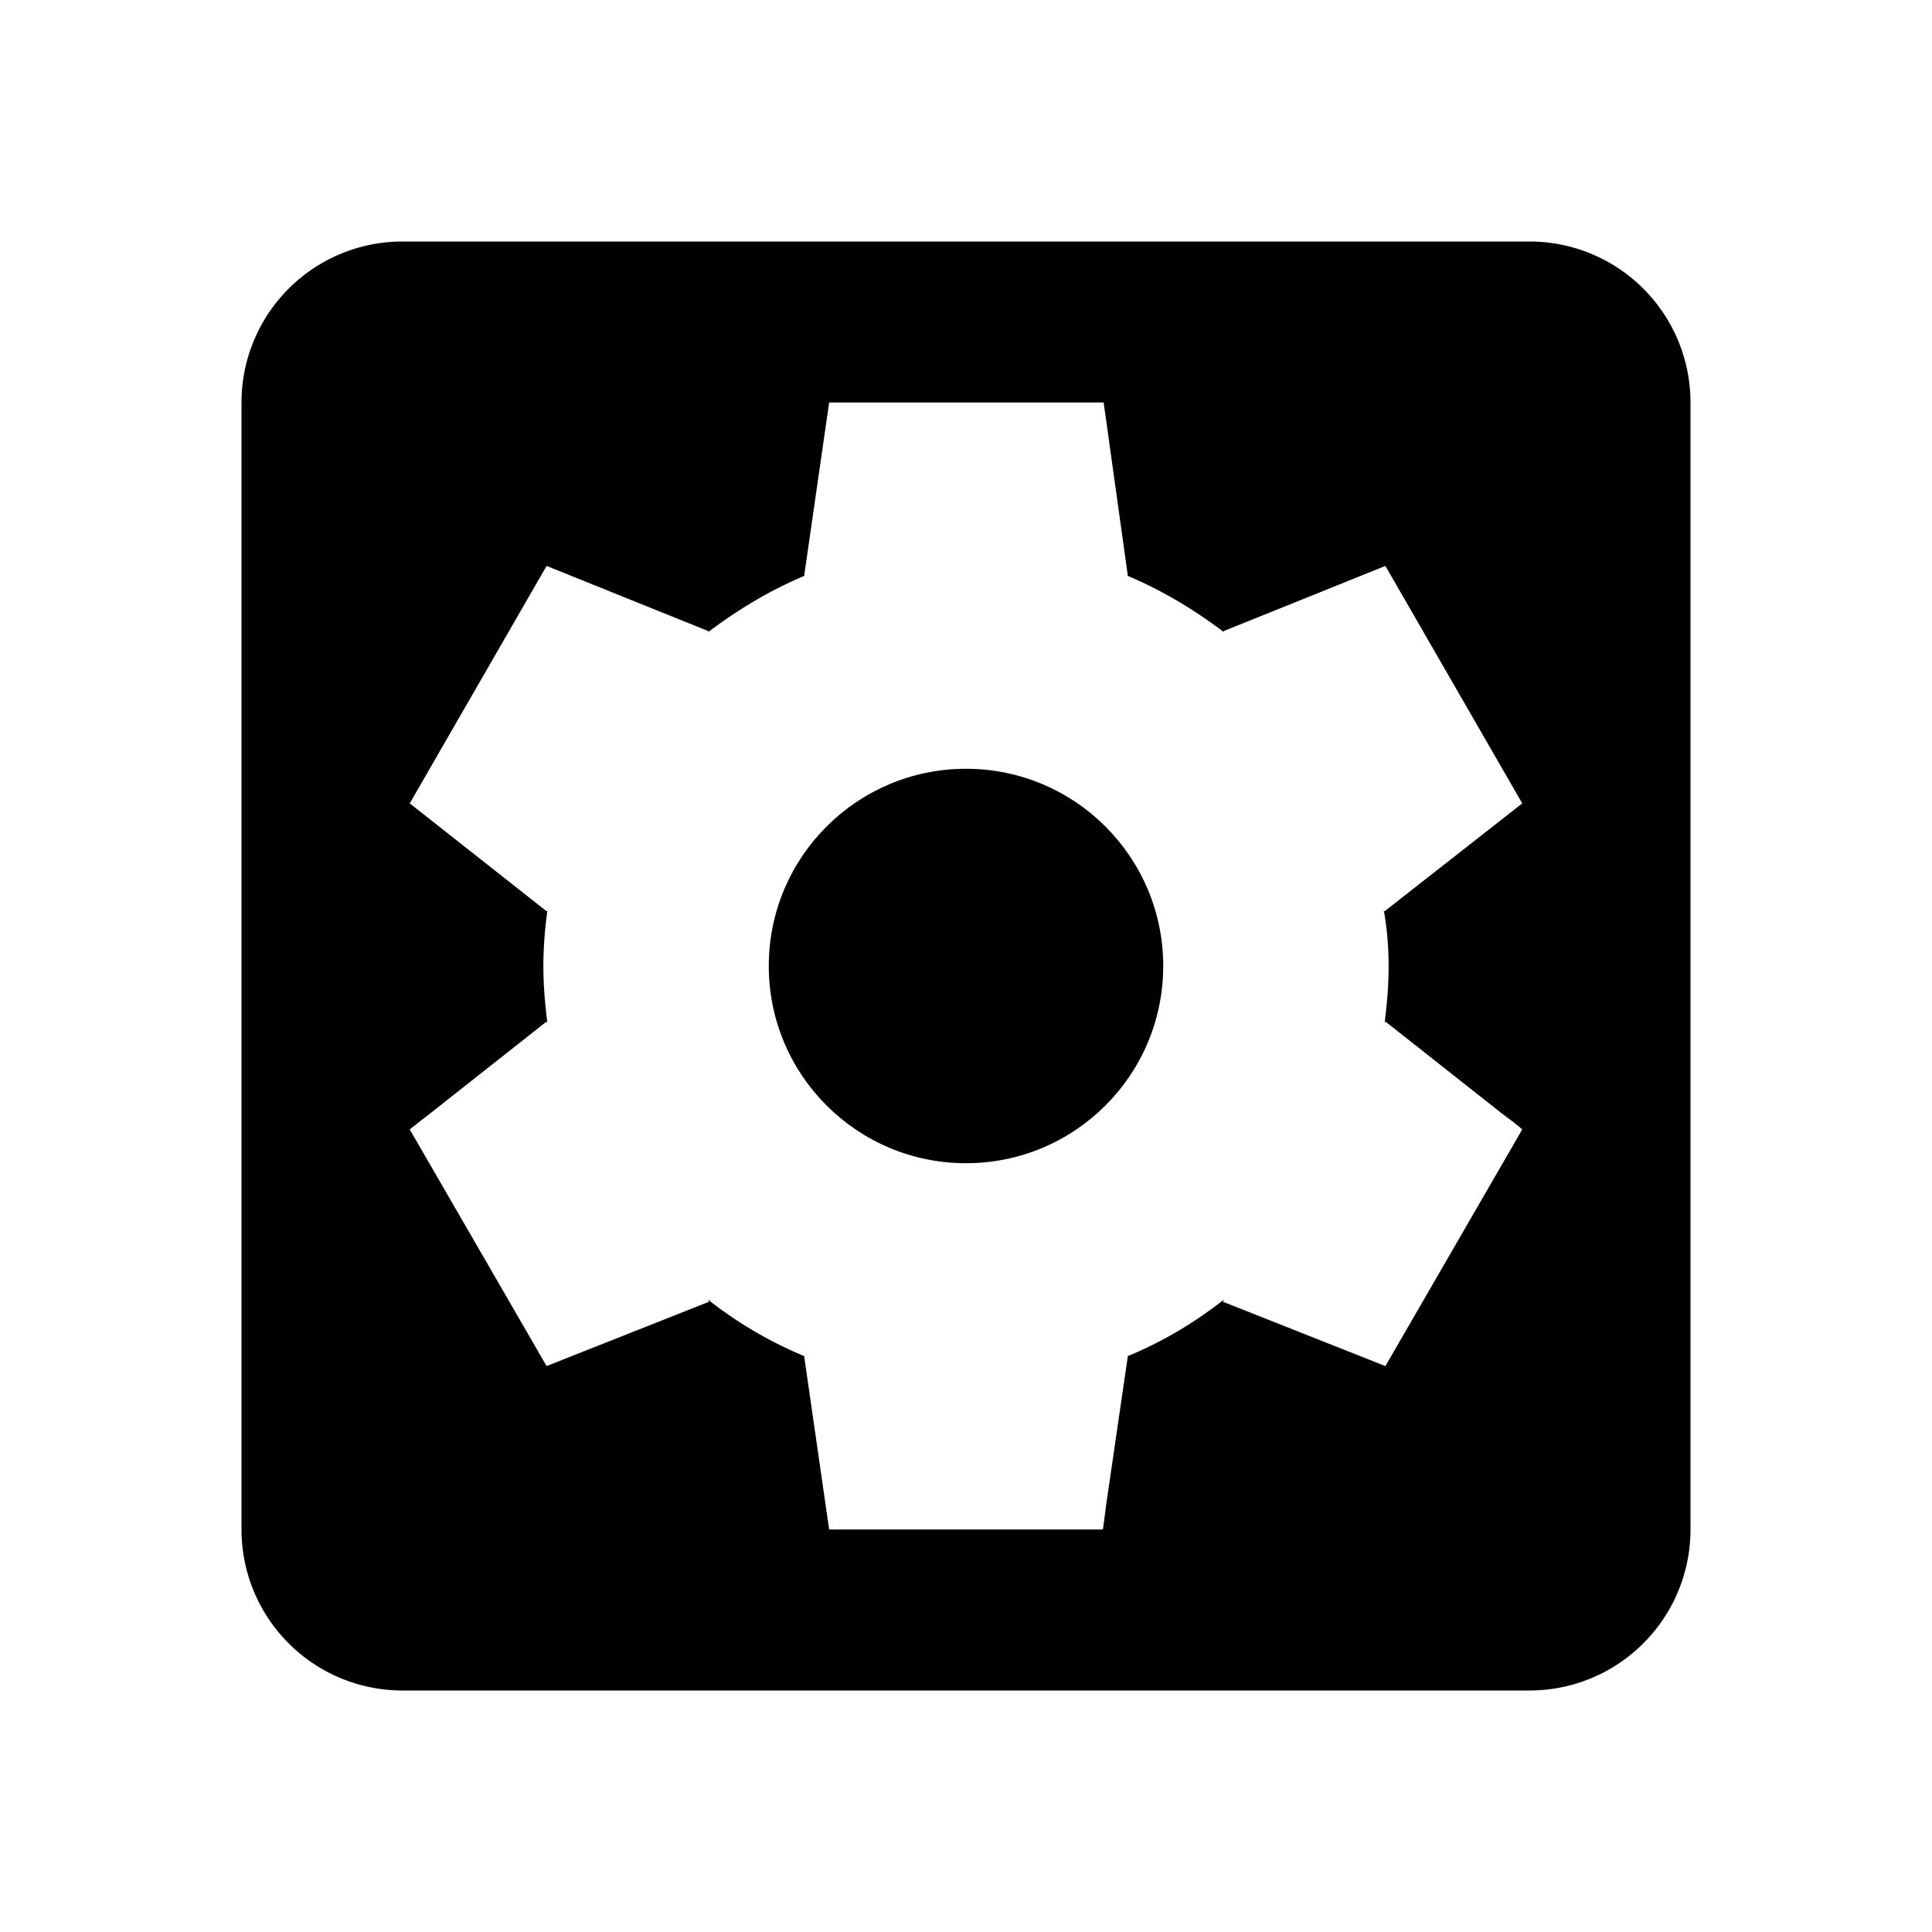 <svg xmlns="http://www.w3.org/2000/svg" width="24" height="24"><path d="M19 3H5a2 2 0 0 0-2 2v14a2 2 0 0 0 2 2h14a2 2 0 0 0 2-2V5a2 2 0 0 0-2-2zm-1.75 9c0 .24-.02.47-.05.71l.01-.02 1.47 1.16c.14.1.23.18.23.18l-1.7 2.94-2.02-.8.02-.03c-.37.29-.77.53-1.21.71h.01l-.27 1.85c-.02.17-.04.3-.04.3h-3.4l-.31-2.15H10a5.06 5.06 0 0 1-1.21-.71l.02.03-2.02.8-1.7-2.94s.1-.08.23-.18l1.47-1.16.01.02c-.03-.24-.05-.47-.05-.71s.02-.47.05-.69l-.01.01-1.7-1.34 1.7-2.95 2.01.81v.01c.37-.28.77-.52 1.2-.7h-.01L10.3 5h3.41l.3 2.15H14c.43.18.83.42 1.2.7v-.01l2.01-.81 1.7 2.95-1.71 1.34-.01-.01c.04.22.06.45.06.69z"/><circle cx="12" cy="12" r="2.45"/></svg>